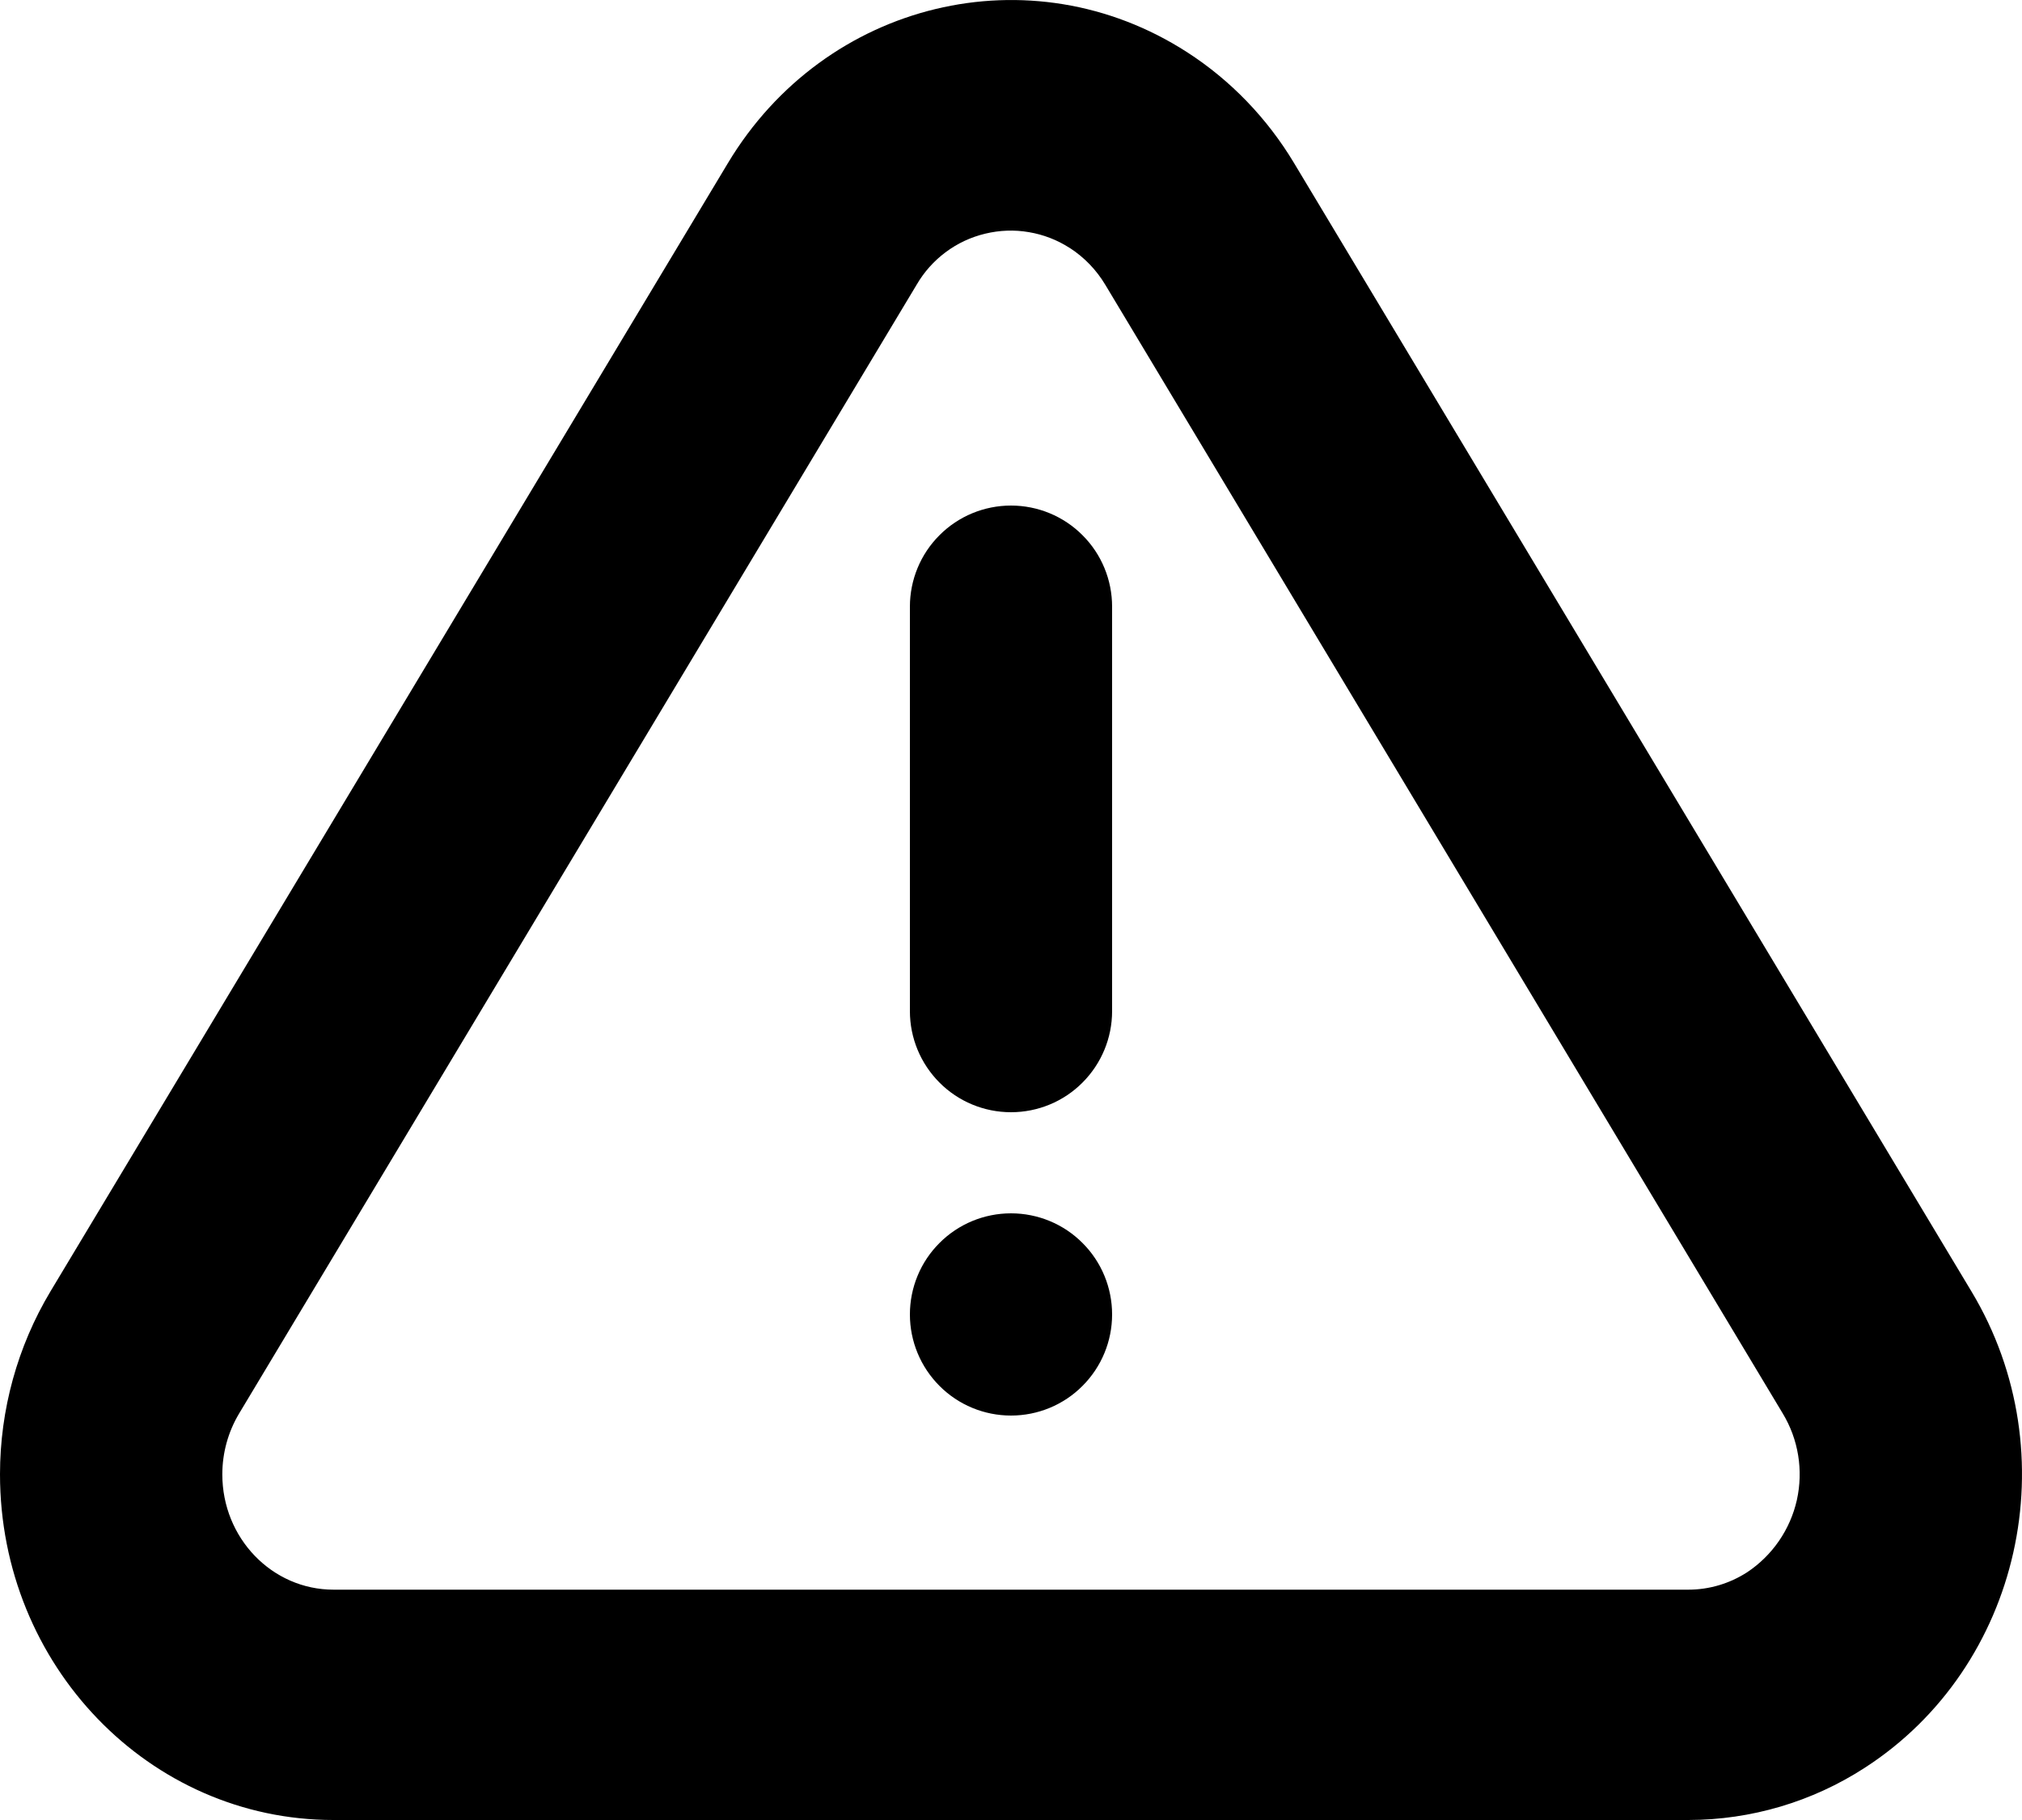 <svg width="20" height="18" viewBox="0 0 20 18" fill="none" xmlns="http://www.w3.org/2000/svg">
<path d="M12.8 1.613L19.501 12.774C20.464 14.377 19.991 16.486 18.444 17.484C17.925 17.82 17.32 17.999 16.701 18H3.298C1.477 18 0 16.47 0 14.581C0 13.942 0.173 13.317 0.498 12.774L7.2 1.613C8.162 0.01 10.196 -0.481 11.743 0.517C12.171 0.793 12.533 1.168 12.8 1.613ZM10.58 2.452C10.458 2.373 10.32 2.32 10.177 2.296C10.033 2.271 9.886 2.277 9.745 2.311C9.603 2.345 9.47 2.407 9.354 2.494C9.237 2.581 9.139 2.691 9.066 2.817L2.365 13.98C2.256 14.162 2.199 14.37 2.199 14.582C2.199 15.212 2.691 15.722 3.299 15.722H16.7C16.906 15.722 17.107 15.662 17.281 15.55C17.531 15.384 17.707 15.128 17.773 14.836C17.838 14.543 17.789 14.237 17.634 13.98L10.933 2.817C10.845 2.67 10.725 2.545 10.581 2.452H10.58ZM10 14C9.735 14 9.48 13.895 9.293 13.707C9.105 13.519 9 13.265 9 13C9 12.735 9.105 12.48 9.293 12.293C9.48 12.105 9.735 12 10 12C10.265 12 10.52 12.105 10.707 12.293C10.895 12.48 11 12.735 11 13C11 13.265 10.895 13.519 10.707 13.707C10.52 13.895 10.265 14 10 14ZM10 5C10.265 5 10.52 5.105 10.707 5.293C10.895 5.48 11 5.735 11 6V10C11 10.265 10.895 10.519 10.707 10.707C10.52 10.895 10.265 11 10 11C9.735 11 9.48 10.895 9.293 10.707C9.105 10.519 9 10.265 9 10V6C9 5.735 9.105 5.48 9.293 5.293C9.48 5.105 9.735 5 10 5Z" fill="black"/>
</svg>
